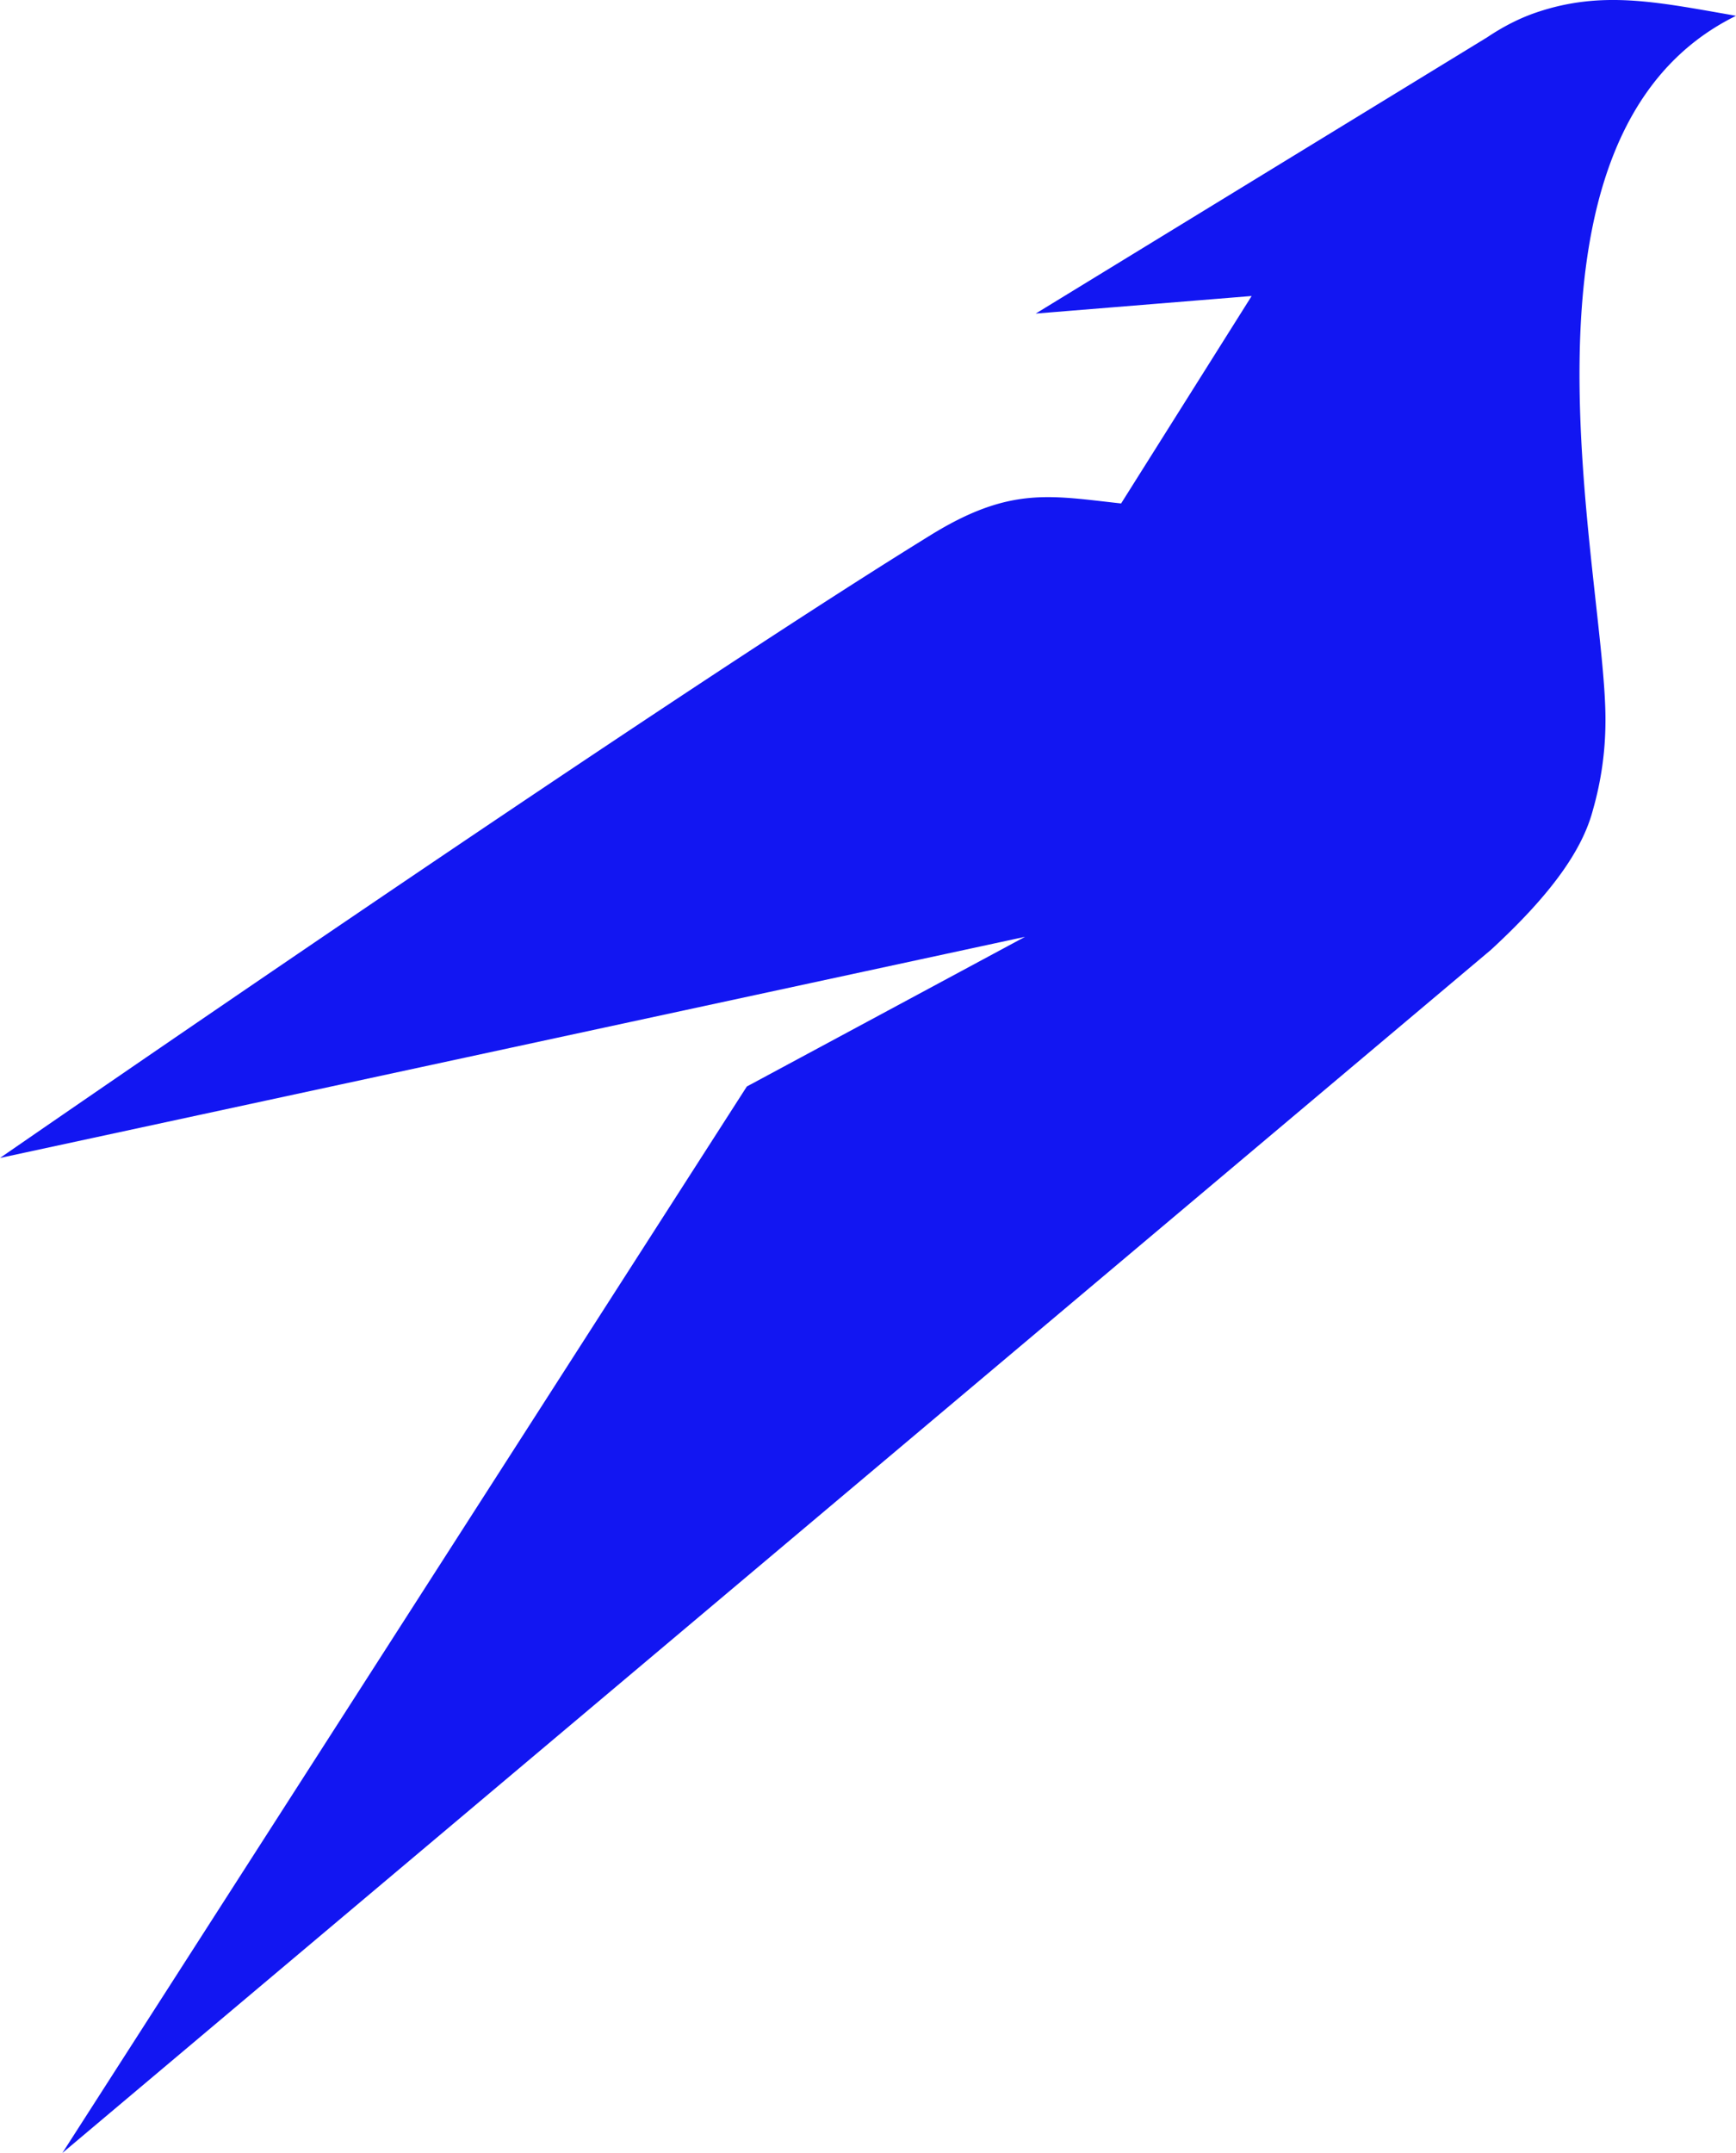 <svg xmlns="http://www.w3.org/2000/svg" width="25" height="31"><path fill="#1216F2" fill-rule="evenodd" d="M25 .228c-3.525 1.734-1.855 8.126-1.88 10.177a4.663 4.663 0 01-.18 1.255c-.152.582-.605 1.22-1.47 2.017L.898 31l9.857-15.356 4.006-2.155L0 16.673s9.419-6.513 13.405-8.97c1.139-.702 1.718-.566 2.74-.454l1.88-2.987-3.11.253L21.417.537c.222-.149.46-.274.715-.36.936-.316 1.725-.149 2.792.037L25 .228"/></svg>